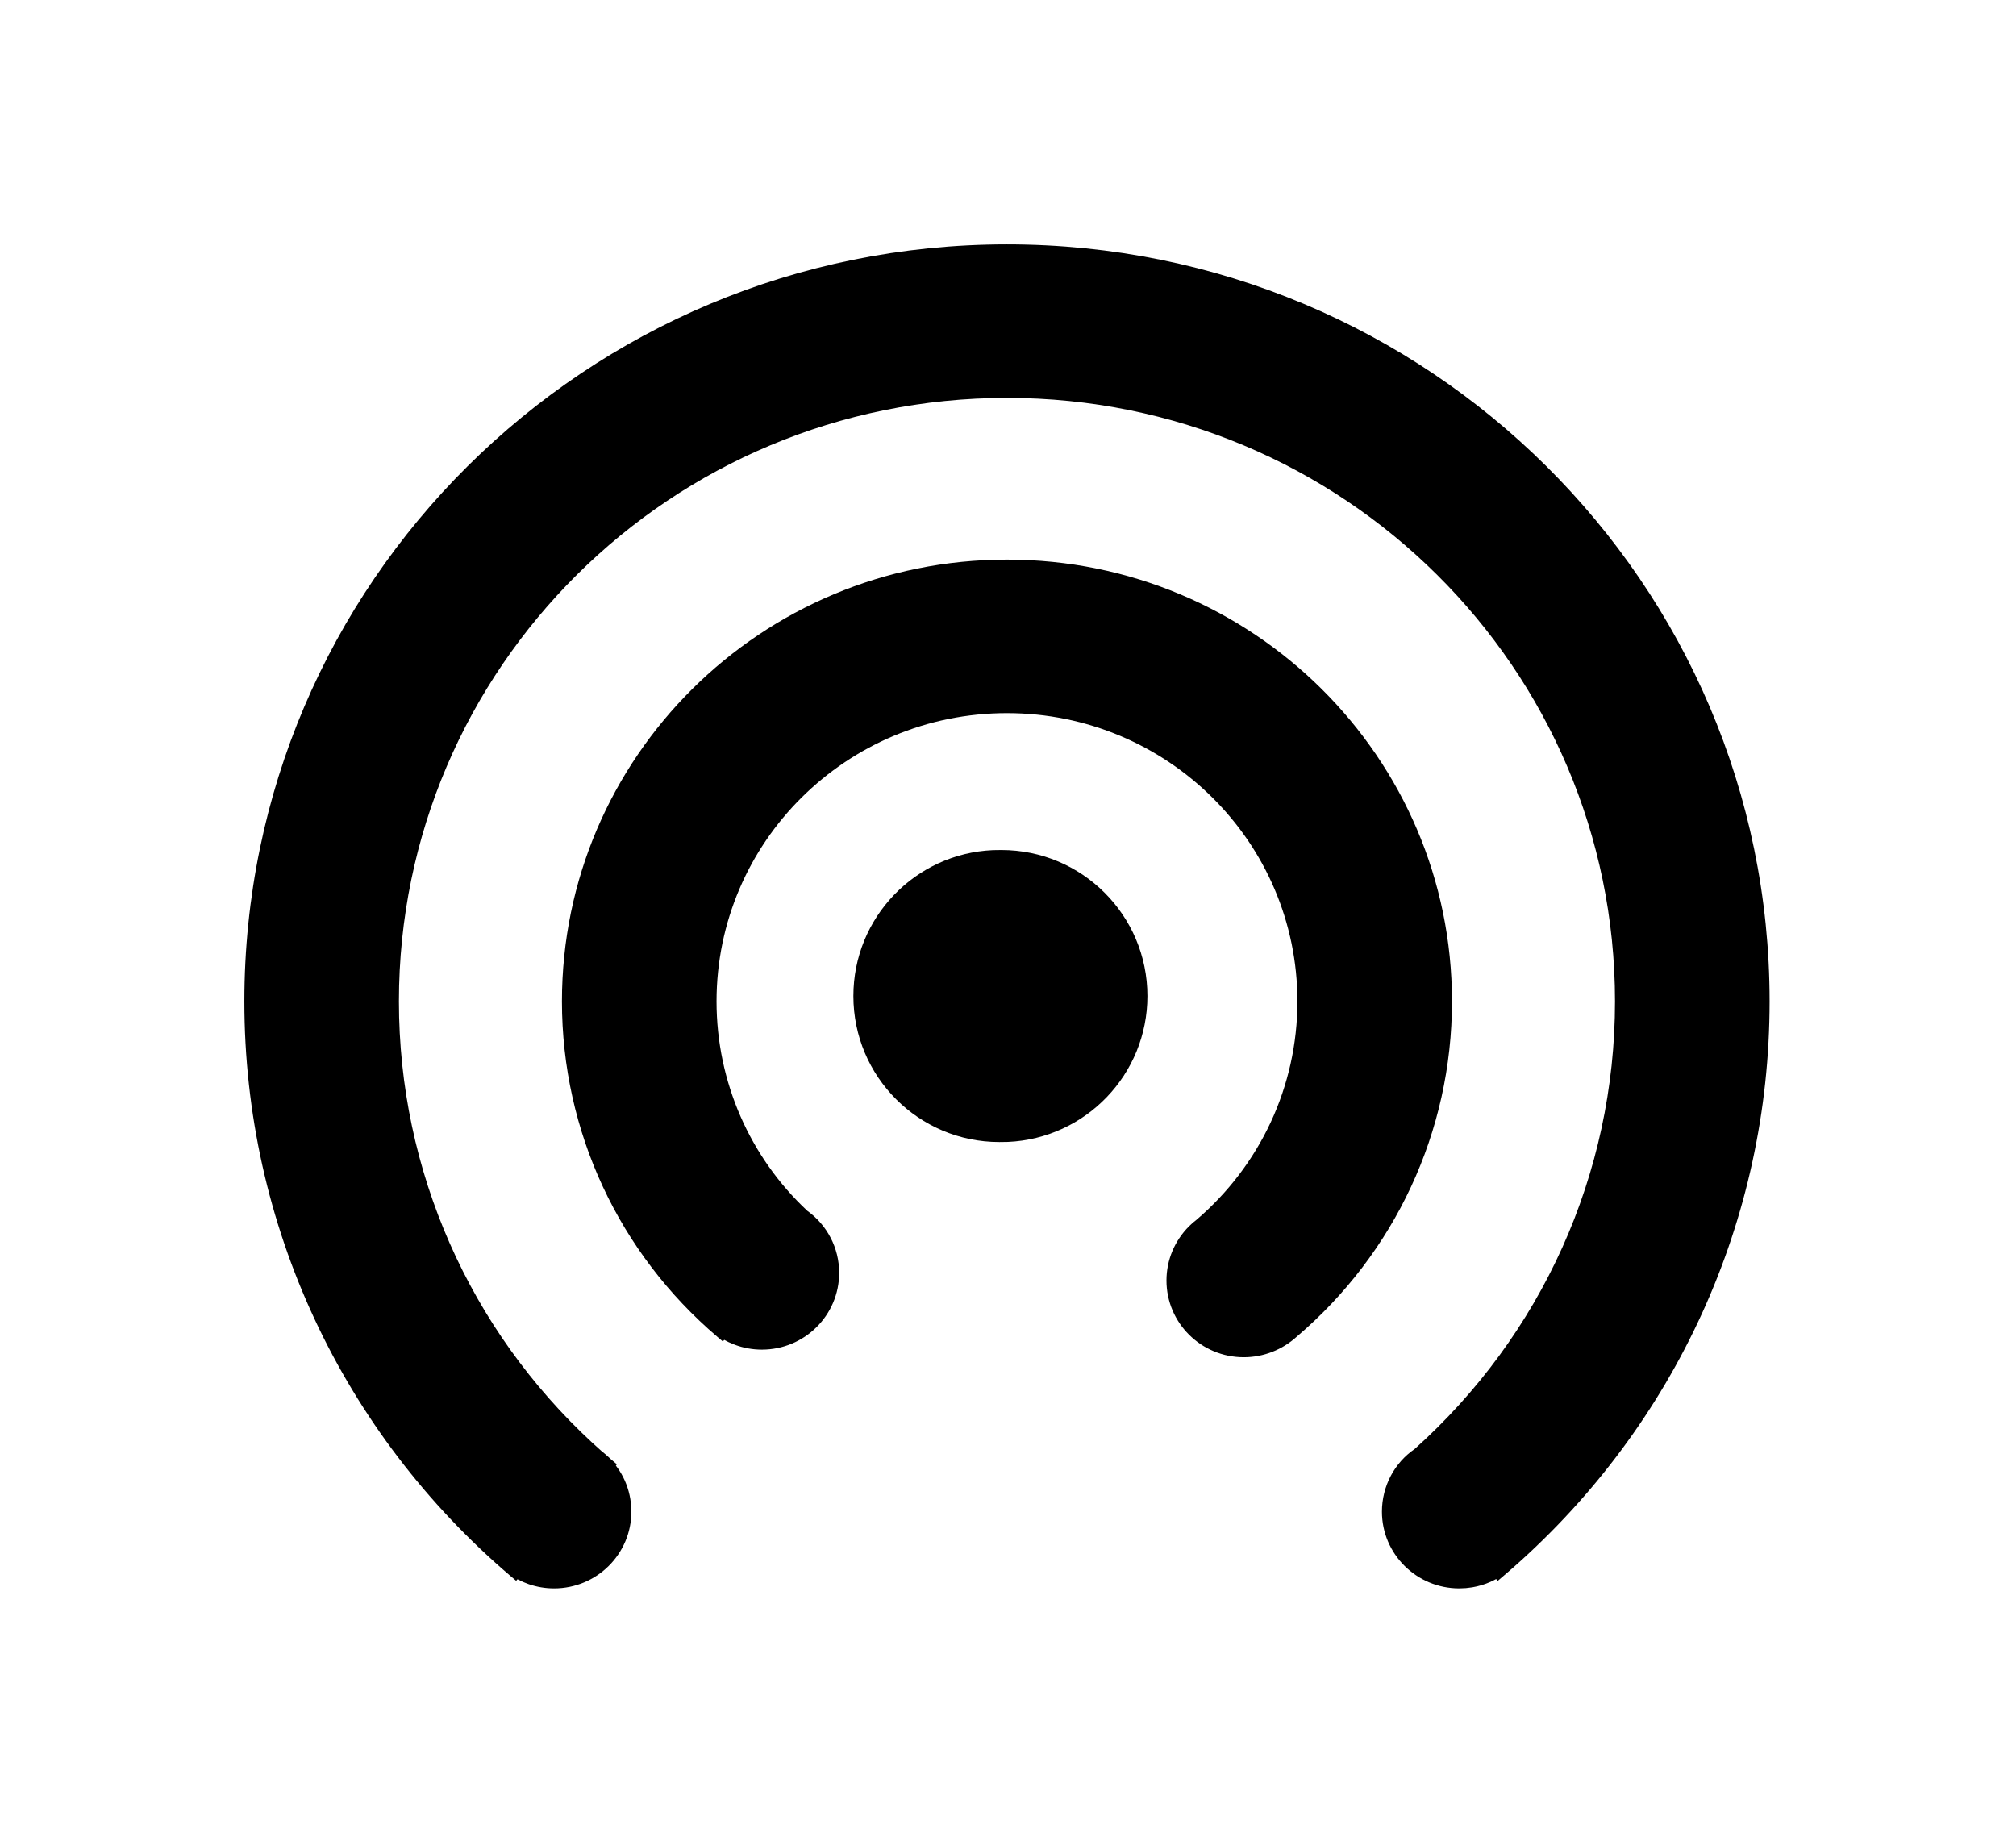 <svg xmlns="http://www.w3.org/2000/svg" width="66" height="60" version="1.1" viewBox="0 0 66 60">
    <path fill="#000" fill-rule="nonzero" stroke="none" stroke-width="1"
          d="M32.966,8 C46.754,8 57.933,19.095 57.933,32.782 C57.933,39.959 54.841,46.637 49.552,51.306 L49.218,51.595 L49.033,51.753 L48.981,51.694 L48.8,51.784 C48.608,51.869 48.406,51.93 48.197,51.965 L47.987,51.991 L47.773,52 C46.376,52 45.242,50.875 45.242,49.487 C45.242,48.65 45.658,47.883 46.313,47.437 C50.461,43.716 52.872,38.442 52.872,32.782 C52.872,21.872 43.96,13.026 32.966,13.026 C21.972,13.026 13.06,21.872 13.06,32.782 C13.06,38.342 15.387,43.529 19.39,47.231 L19.694,47.506 L19.817,47.606 L20.007,47.778 L20.196,47.939 L20.162,47.978 L20.272,48.133 C20.456,48.418 20.58,48.737 20.636,49.075 L20.662,49.279 L20.67,49.487 C20.67,50.875 19.537,52 18.14,52 C17.856,52 17.579,51.953 17.317,51.864 L17.124,51.789 L16.942,51.7 L16.898,51.751 L16.714,51.595 C11.222,46.915 8,40.108 8,32.782 C8,19.095 19.178,8 32.966,8 Z M32.966,18.32 C41.012,18.32 47.535,24.794 47.535,32.782 C47.535,37.058 45.655,41.031 42.456,43.756 C41.983,44.187 41.368,44.432 40.718,44.432 C39.321,44.432 38.188,43.307 38.188,41.919 C38.188,41.249 38.454,40.621 38.922,40.15 L39.054,40.026 L39.156,39.945 C41.248,38.163 42.475,35.571 42.475,32.782 C42.475,27.571 38.218,23.346 32.966,23.346 C27.714,23.346 23.458,27.571 23.458,32.782 C23.458,35.421 24.555,37.885 26.43,39.638 C27.081,40.106 27.473,40.855 27.473,41.669 C27.473,43.058 26.34,44.183 24.943,44.183 C24.636,44.183 24.337,44.128 24.058,44.024 L23.852,43.937 L23.71,43.863 L23.664,43.915 L23.482,43.761 C20.277,41.03 18.397,37.057 18.397,32.782 C18.397,24.794 24.92,18.32 32.966,18.32 Z M32.784,27.827 C35.424,27.827 37.564,29.967 37.564,32.607 C37.564,35.176 35.538,37.271 32.997,37.383 L32.718,37.387 C30.078,37.387 27.938,35.247 27.938,32.607 C27.938,30.038 29.964,27.943 32.505,27.831 L32.784,27.827 Z"/>
</svg>
